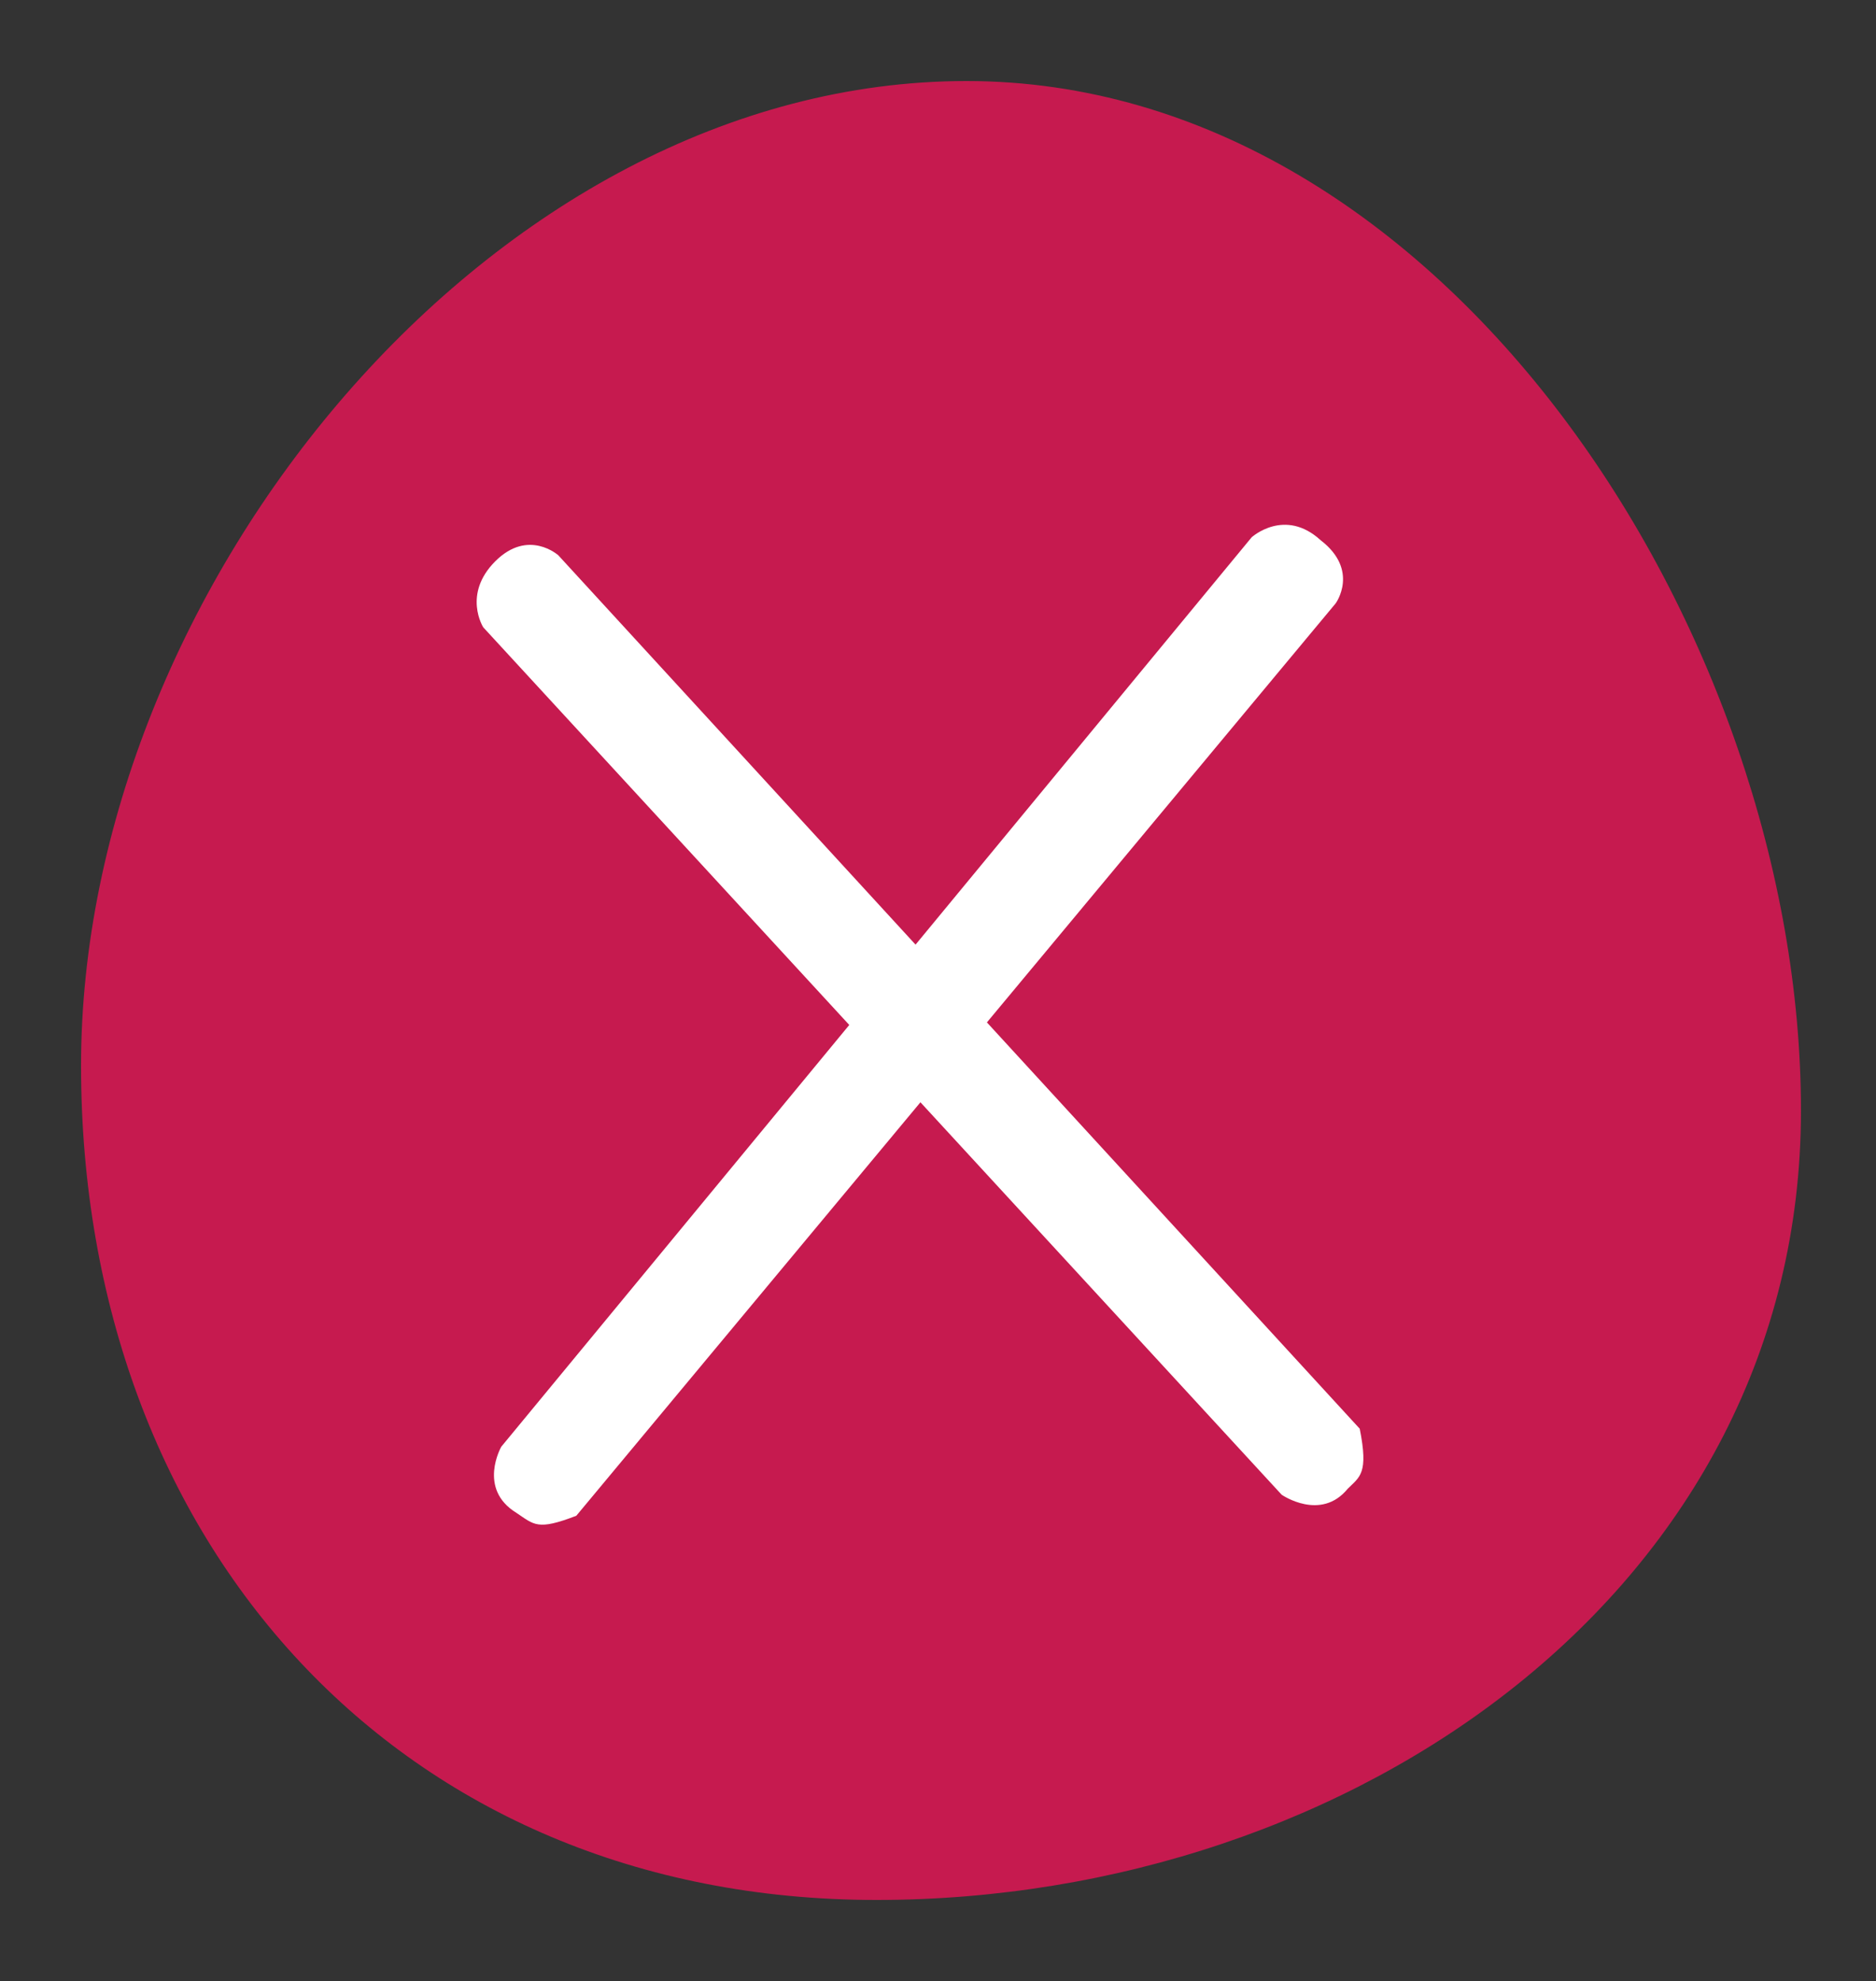 <?xml version="1.0" encoding="utf-8"?>
<!-- Generator: Adobe Illustrator 19.0.0, SVG Export Plug-In . SVG Version: 6.00 Build 0)  -->
<svg version="1.1" id="Layer_1" xmlns="http://www.w3.org/2000/svg" xmlns:xlink="http://www.w3.org/1999/xlink" x="0px" y="0px"
	 viewBox="-450 248.3 62.5 66" style="enable-background:new -450 248.3 62.5 66;" xml:space="preserve">
<rect x="-450" y="248.3" width="62.5" height="66" fill="#333333" stroke="none"/>
<style type="text/css">
	.st0{fill:#C61A4F;}
	.st1{fill:#FFFFFF;}
</style>
<g id="Layer_1_1_">
	<g id="XMLID_32_">
		<path id="XMLID_56_" class="st0" d="M-417.8,251c15.9,0,27.8,18.4,27.8,34.3s-14.9,26.3-30.8,26.3s-26.5-11.9-26.5-27.8
			S-433.6,251-417.8,251z"/>
	</g>
</g>
<g id="Layer_2">
	<path id="XMLID_174_" class="st1" d="M-430.8,298.8l25.3-30.4c0,0,0.8-1.1-0.5-2.1c-1.2-1.1-2.3-0.1-2.3-0.1l-25,30.3
		c0,0-0.8,1.4,0.5,2.2C-432.2,299.1-432.1,299.3-430.8,298.8z"/>
	<path id="XMLID_45_" class="st1" d="M-404.7,295.9l-26.7-29.1c0,0-1-0.9-2.1,0.2c-1.1,1.1-0.4,2.2-0.4,2.2l26.6,28.9
		c0,0,1.3,0.9,2.2-0.2C-404.7,297.5-404.4,297.4-404.7,295.9z"/>
</g>
</svg>
